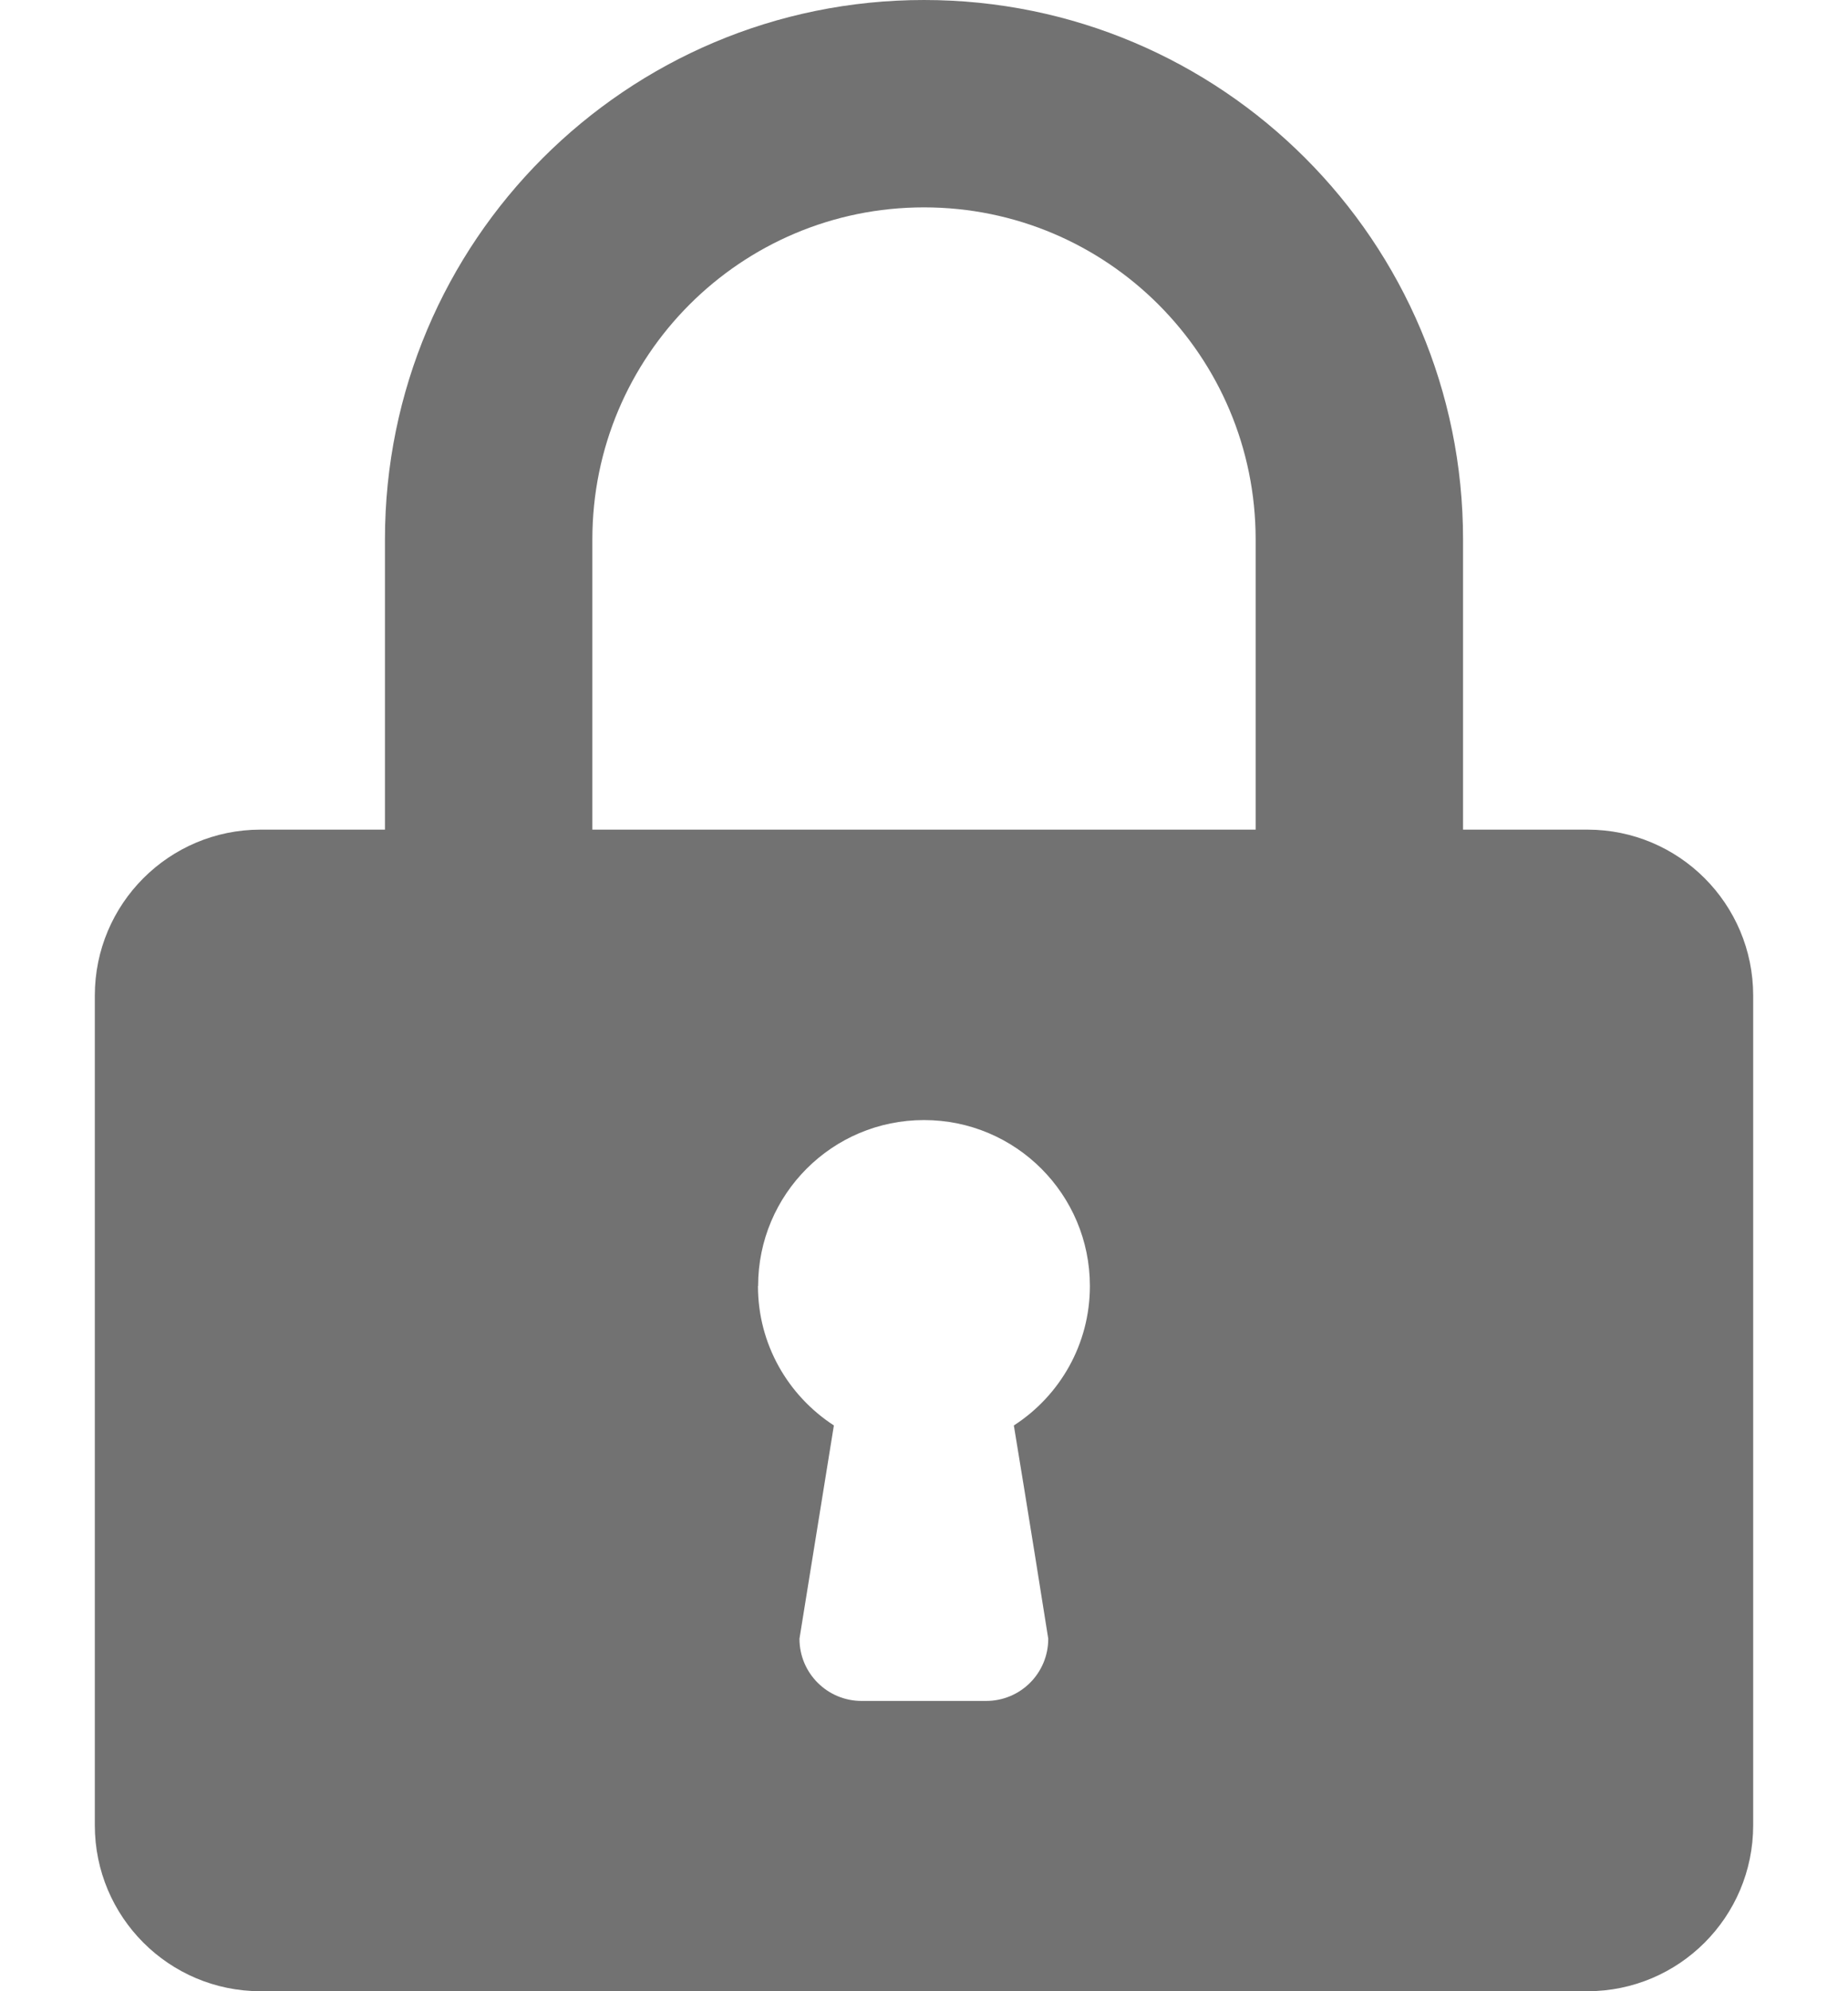 <svg width="13" height="14" viewBox="0 0 13 14" fill="none" xmlns="http://www.w3.org/2000/svg">
<path d="M2.708 3.792V5.833H1.833C1.189 5.833 0.667 6.355 0.667 7V12.833C0.667 13.478 1.189 14 1.833 14H11.167C11.811 14 12.333 13.478 12.333 12.833V7C12.333 6.355 11.811 5.833 11.167 5.833H10.292V3.792C10.292 1.698 8.594 0 6.5 0C4.406 0 2.708 1.698 2.708 3.792ZM4.167 5.833V3.792C4.167 2.503 5.211 1.458 6.5 1.458C7.789 1.458 8.833 2.503 8.833 3.792V5.833H4.167ZM5.333 9.042C5.333 8.397 5.855 7.875 6.5 7.875C7.145 7.875 7.667 8.397 7.667 9.042C7.667 9.451 7.456 9.811 7.137 10.019L7.132 10.022C7.132 10.022 7.246 10.711 7.374 11.521V11.522C7.374 11.764 7.179 11.959 6.937 11.959C6.937 11.959 6.937 11.959 6.936 11.959H6.062H6.061C5.82 11.959 5.624 11.764 5.624 11.522V11.521L5.866 10.022C5.543 9.812 5.332 9.451 5.332 9.042L5.333 9.042Z" fill="#727272"/>
</svg>
